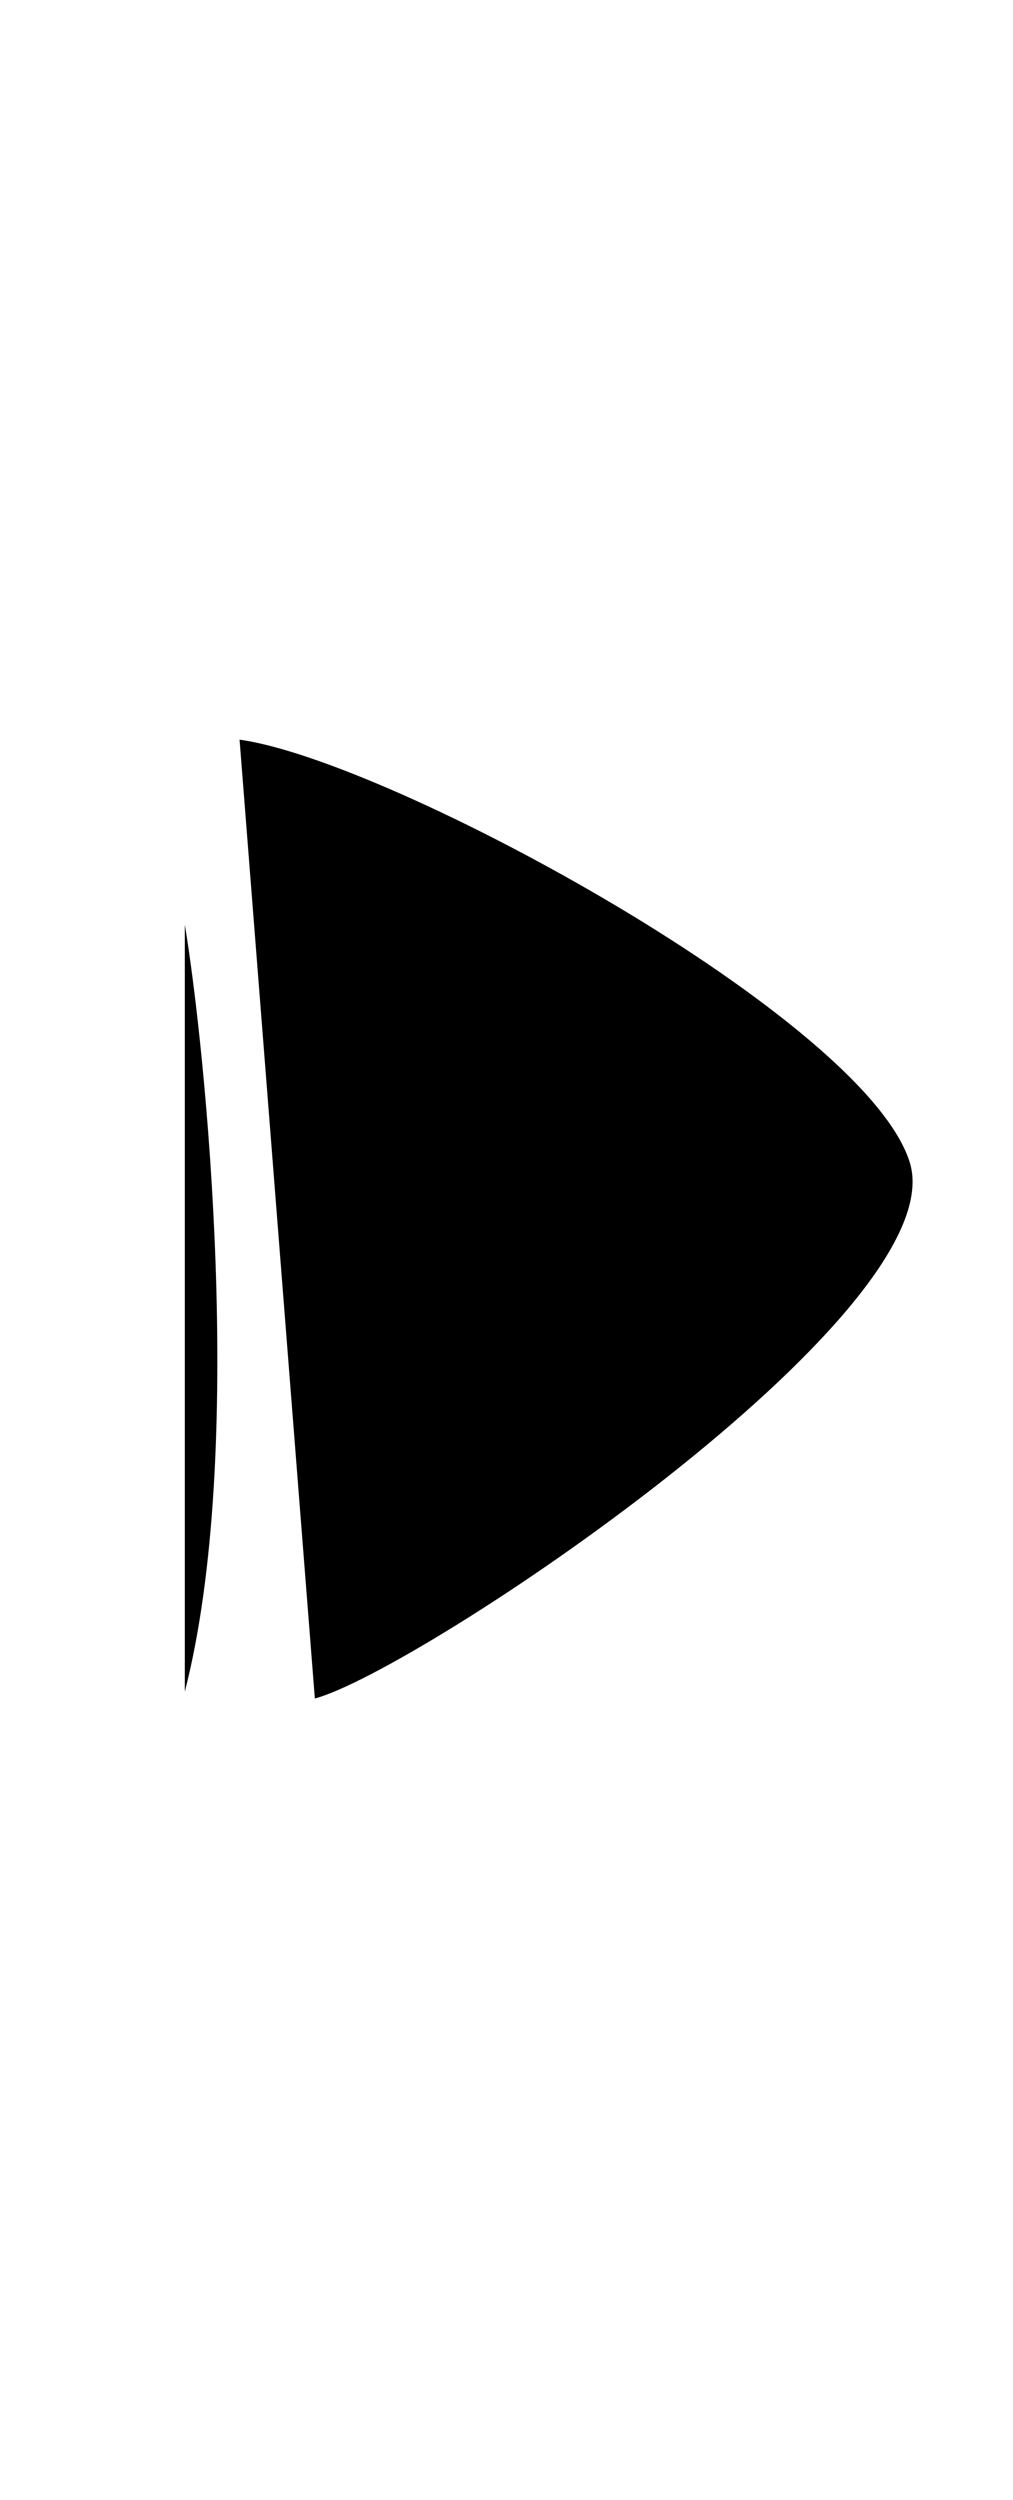  
 
 
<svg version="1.1" id="Layer_1" xmlns="http://www.w3.org/2000/svg" xmlns:xlink="http://www.w3.org/1999/xlink" x="0px" y="0px"
	 viewBox="0 0 14.8 36.5" enable-background="new 0 0 14.8 36.5" xml:space="preserve">
<path d="
	M2.7,13.5c0.3,1.8,0.9,7.7,0,11.2"/>
<path d="
	M3.5,10.8c2.2,0.3,9.2,4.1,9.8,6.2c0.6,2.2-7.2,7.4-8.7,7.8"/>
</svg>
